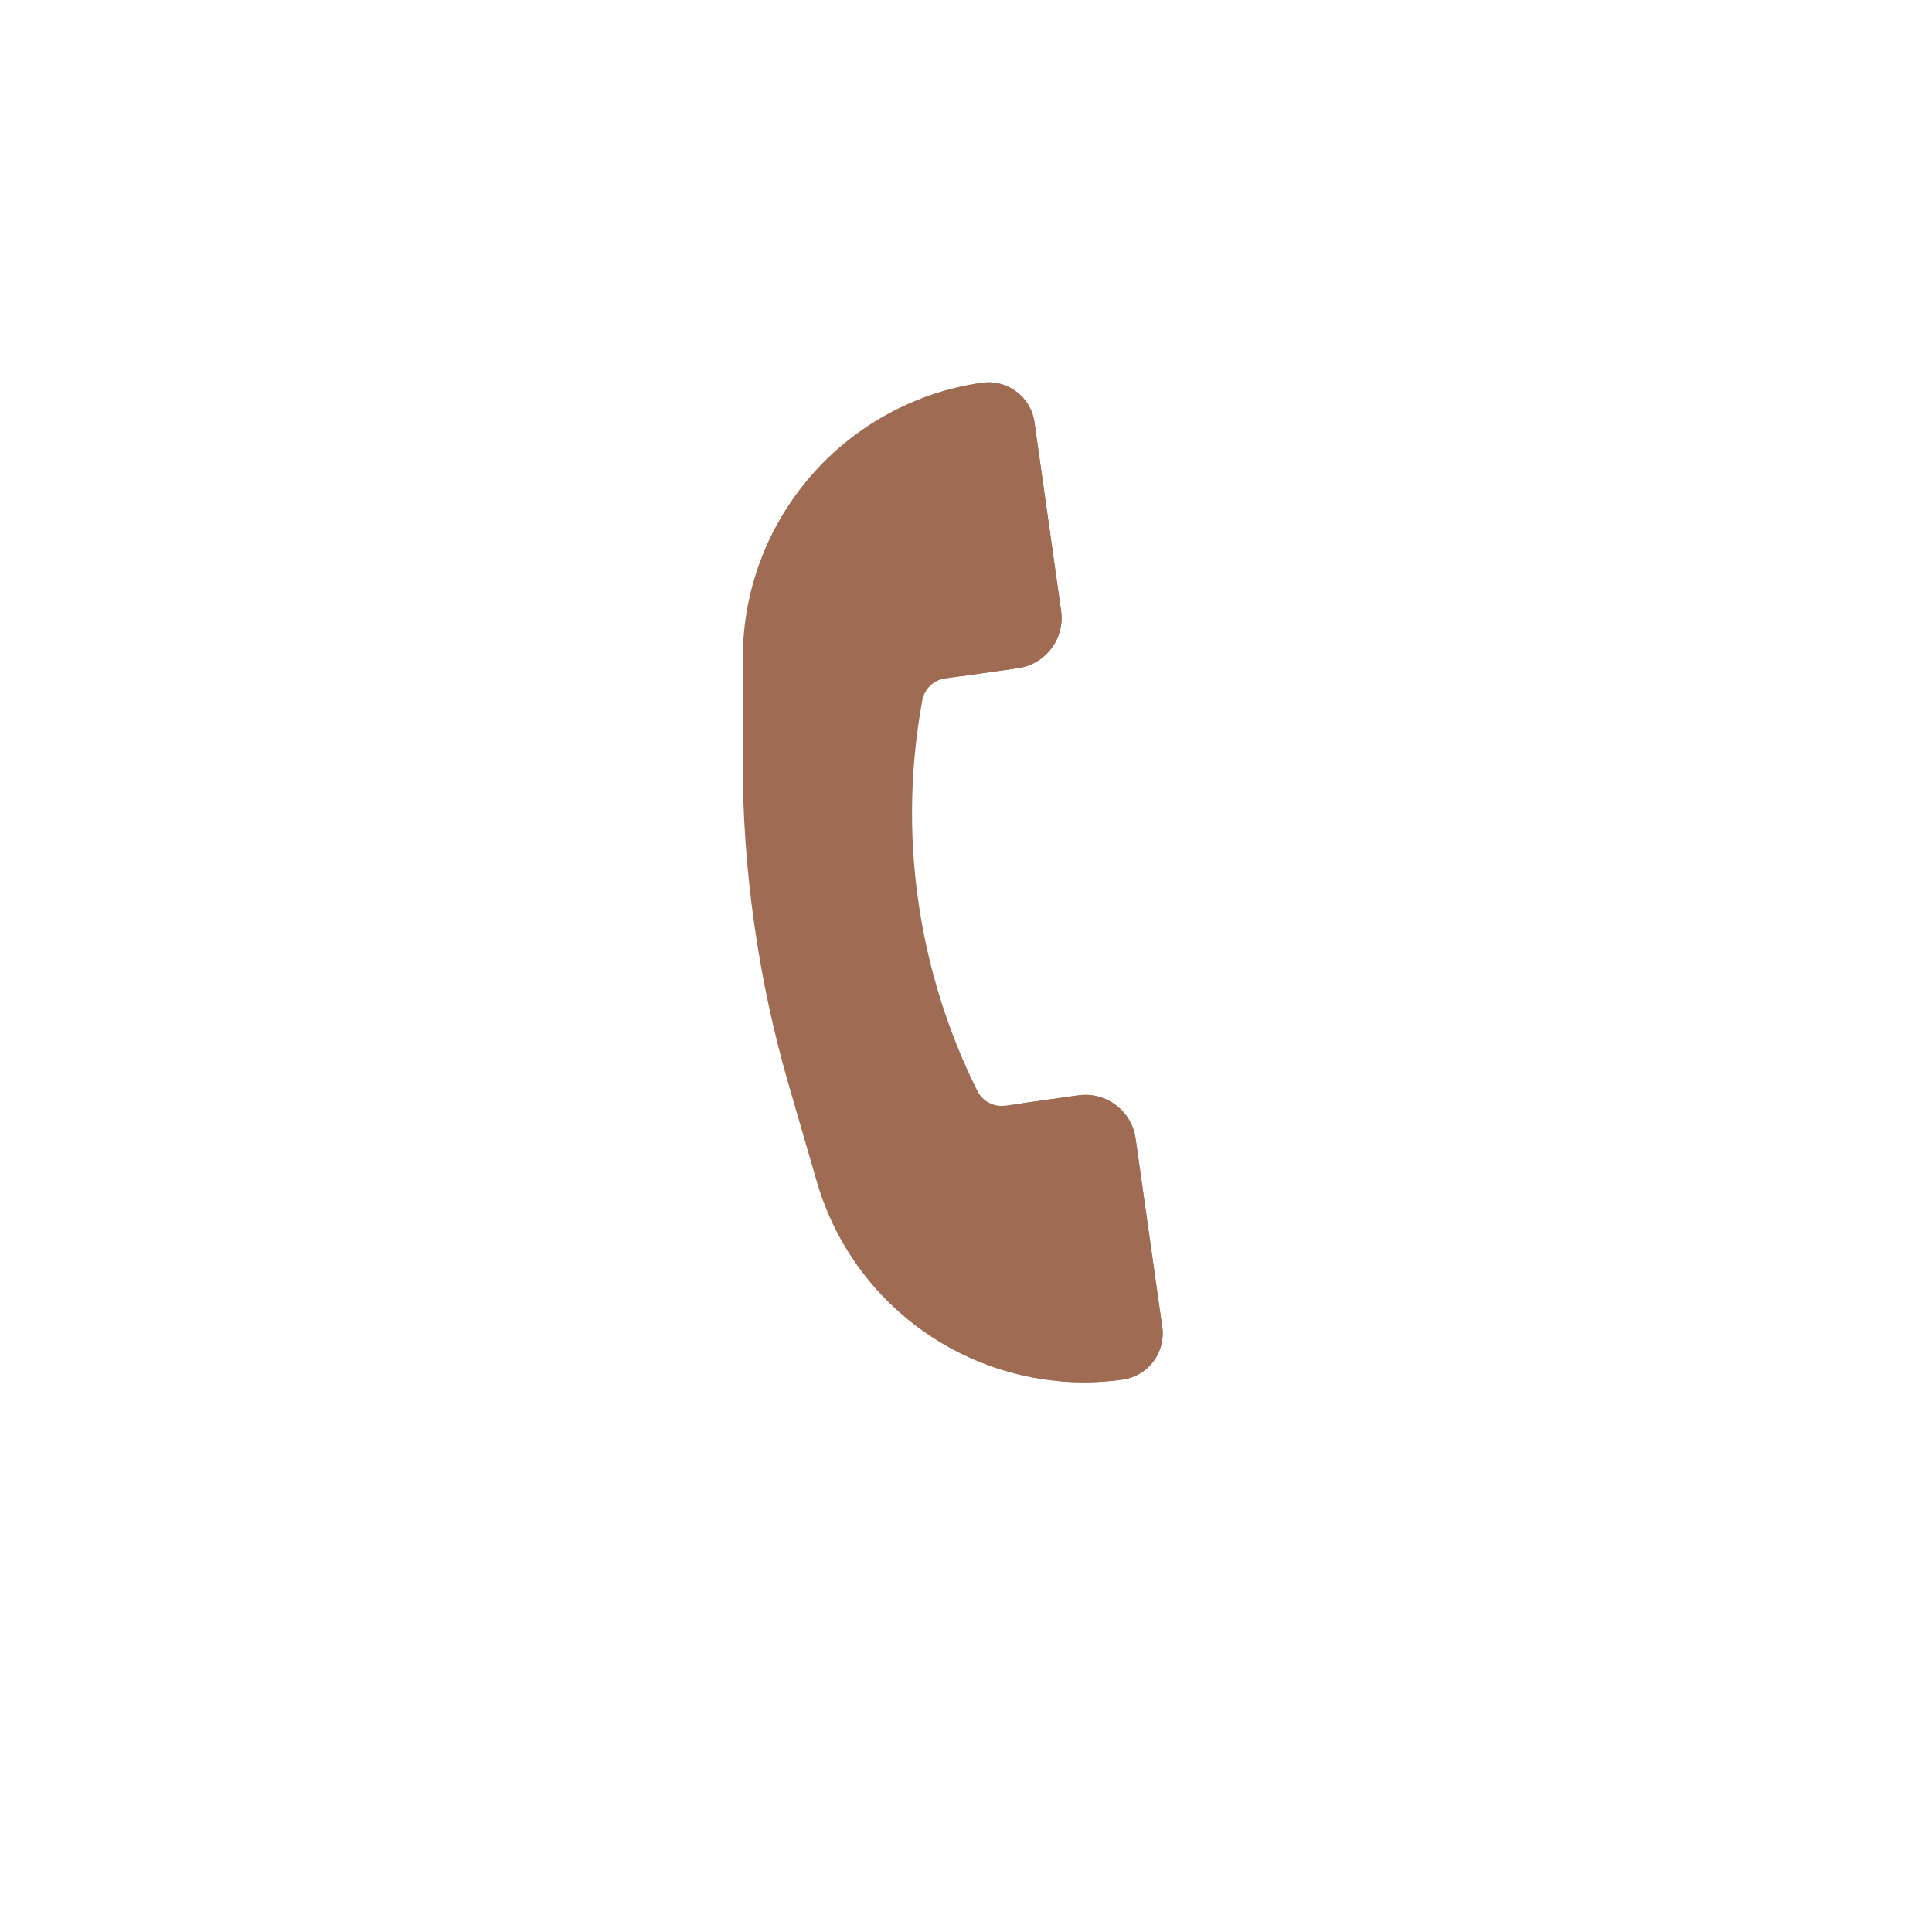 <svg width="38" height="38" viewBox="0 0 38 38" fill="none" xmlns="http://www.w3.org/2000/svg">
<path d="M22.336 22.395L22.86 26.104C22.93 26.602 22.583 27.063 22.084 27.134C19.389 27.515 16.823 25.855 16.065 23.24L15.516 21.349C14.909 19.256 14.603 17.087 14.607 14.907L14.61 12.938C14.614 10.215 16.62 7.91 19.316 7.529C19.814 7.459 20.276 7.806 20.346 8.305L20.87 12.013C20.947 12.56 20.566 13.066 20.019 13.143L18.589 13.345C18.362 13.377 18.181 13.551 18.14 13.777C17.661 16.387 18.041 19.081 19.224 21.457C19.327 21.662 19.549 21.779 19.776 21.747L21.206 21.545C21.753 21.468 22.259 21.848 22.336 22.395Z" fill="#9F6B53"/>
<path fill-rule="evenodd" clip-rule="evenodd" d="M22.084 27.134C22.583 27.063 22.93 26.602 22.86 26.104L22.336 22.395C22.336 22.395 22.336 22.395 22.336 22.395C22.259 21.848 21.753 21.468 21.206 21.545L20.096 21.702L20.868 27.17C21.267 27.203 21.674 27.192 22.084 27.134ZM18.137 7.832L18.909 13.3L20.019 13.143C20.566 13.066 20.947 12.56 20.87 12.013L20.346 8.305C20.276 7.806 19.814 7.459 19.316 7.529C18.905 7.587 18.511 7.69 18.137 7.832Z" fill="#9F6B53"/>
</svg>
